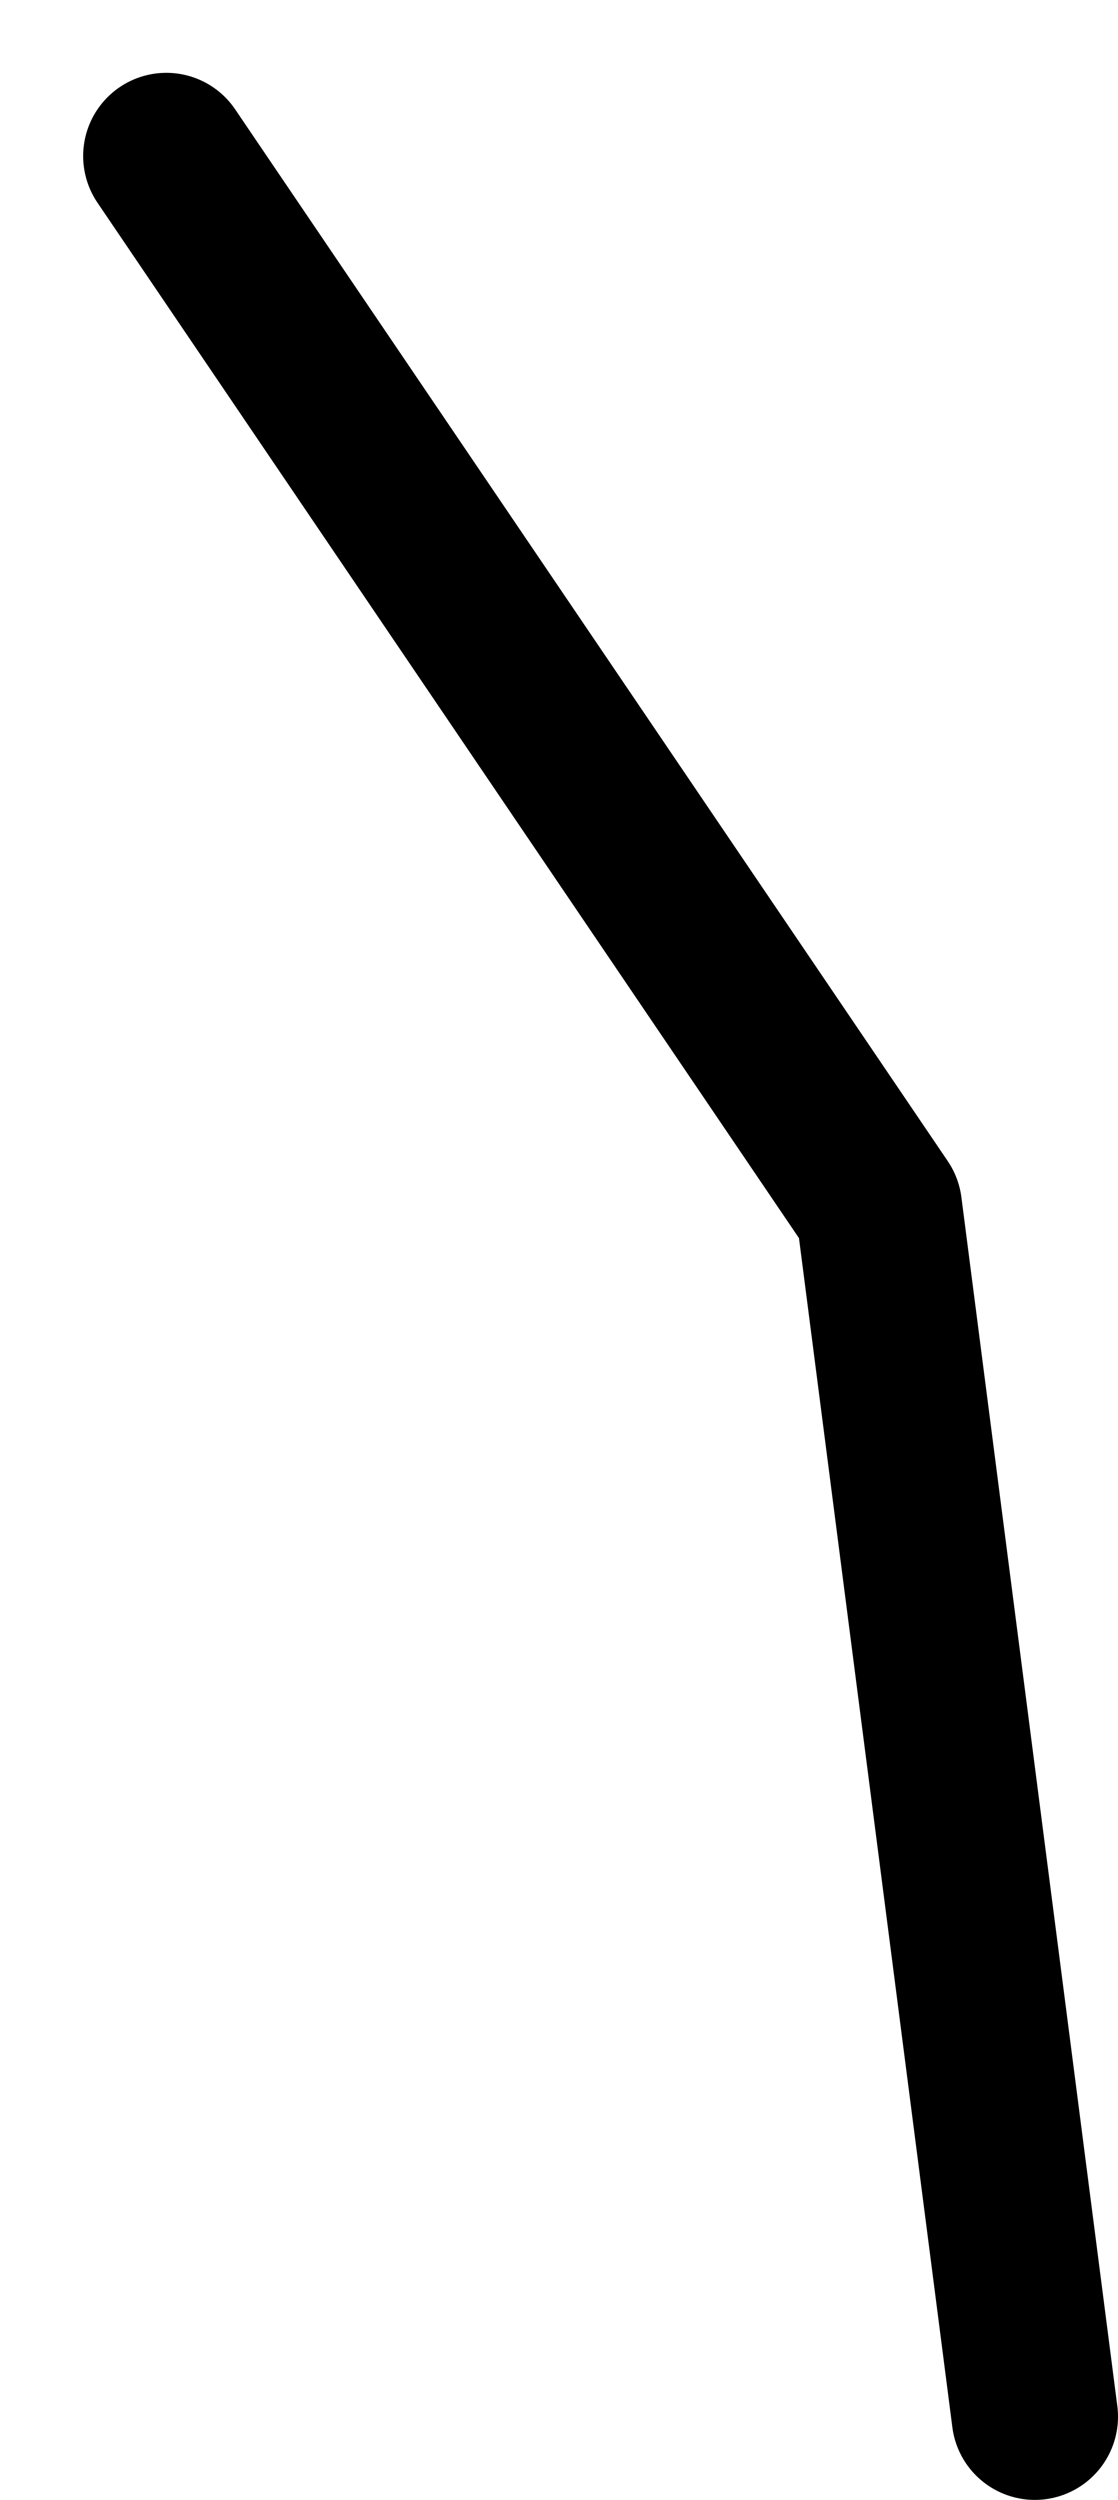 <?xml version="1.0" encoding="UTF-8" standalone="no"?>
<svg xmlns:ffdec="https://www.free-decompiler.com/flash" xmlns:xlink="http://www.w3.org/1999/xlink" ffdec:objectType="morphshape" height="240.3px" width="107.55px" xmlns="http://www.w3.org/2000/svg">
  <g transform="matrix(1.0, 0.0, 0.0, 1.0, -254.95, -131.65)">
    <path d="M270.95 146.65 L339.5 247.75 354.5 363.95" fill="none" stroke="#000000" stroke-linecap="round" stroke-linejoin="round" stroke-width="16.0">
      <animate attributeName="stroke" dur="2s" repeatCount="indefinite" values="#000000;#000001"/>
      <animate attributeName="stroke-width" dur="2s" repeatCount="indefinite" values="16.0;16.0"/>
      <animate attributeName="fill-opacity" dur="2s" repeatCount="indefinite" values="1.0;1.0"/>
      <animate attributeName="d" dur="2s" repeatCount="indefinite" values="M270.95 146.65 L339.5 247.75 354.5 363.95;M262.95 139.65 L319.25 239.7 354.5 363.95"/>
    </path>
  </g>
</svg>
